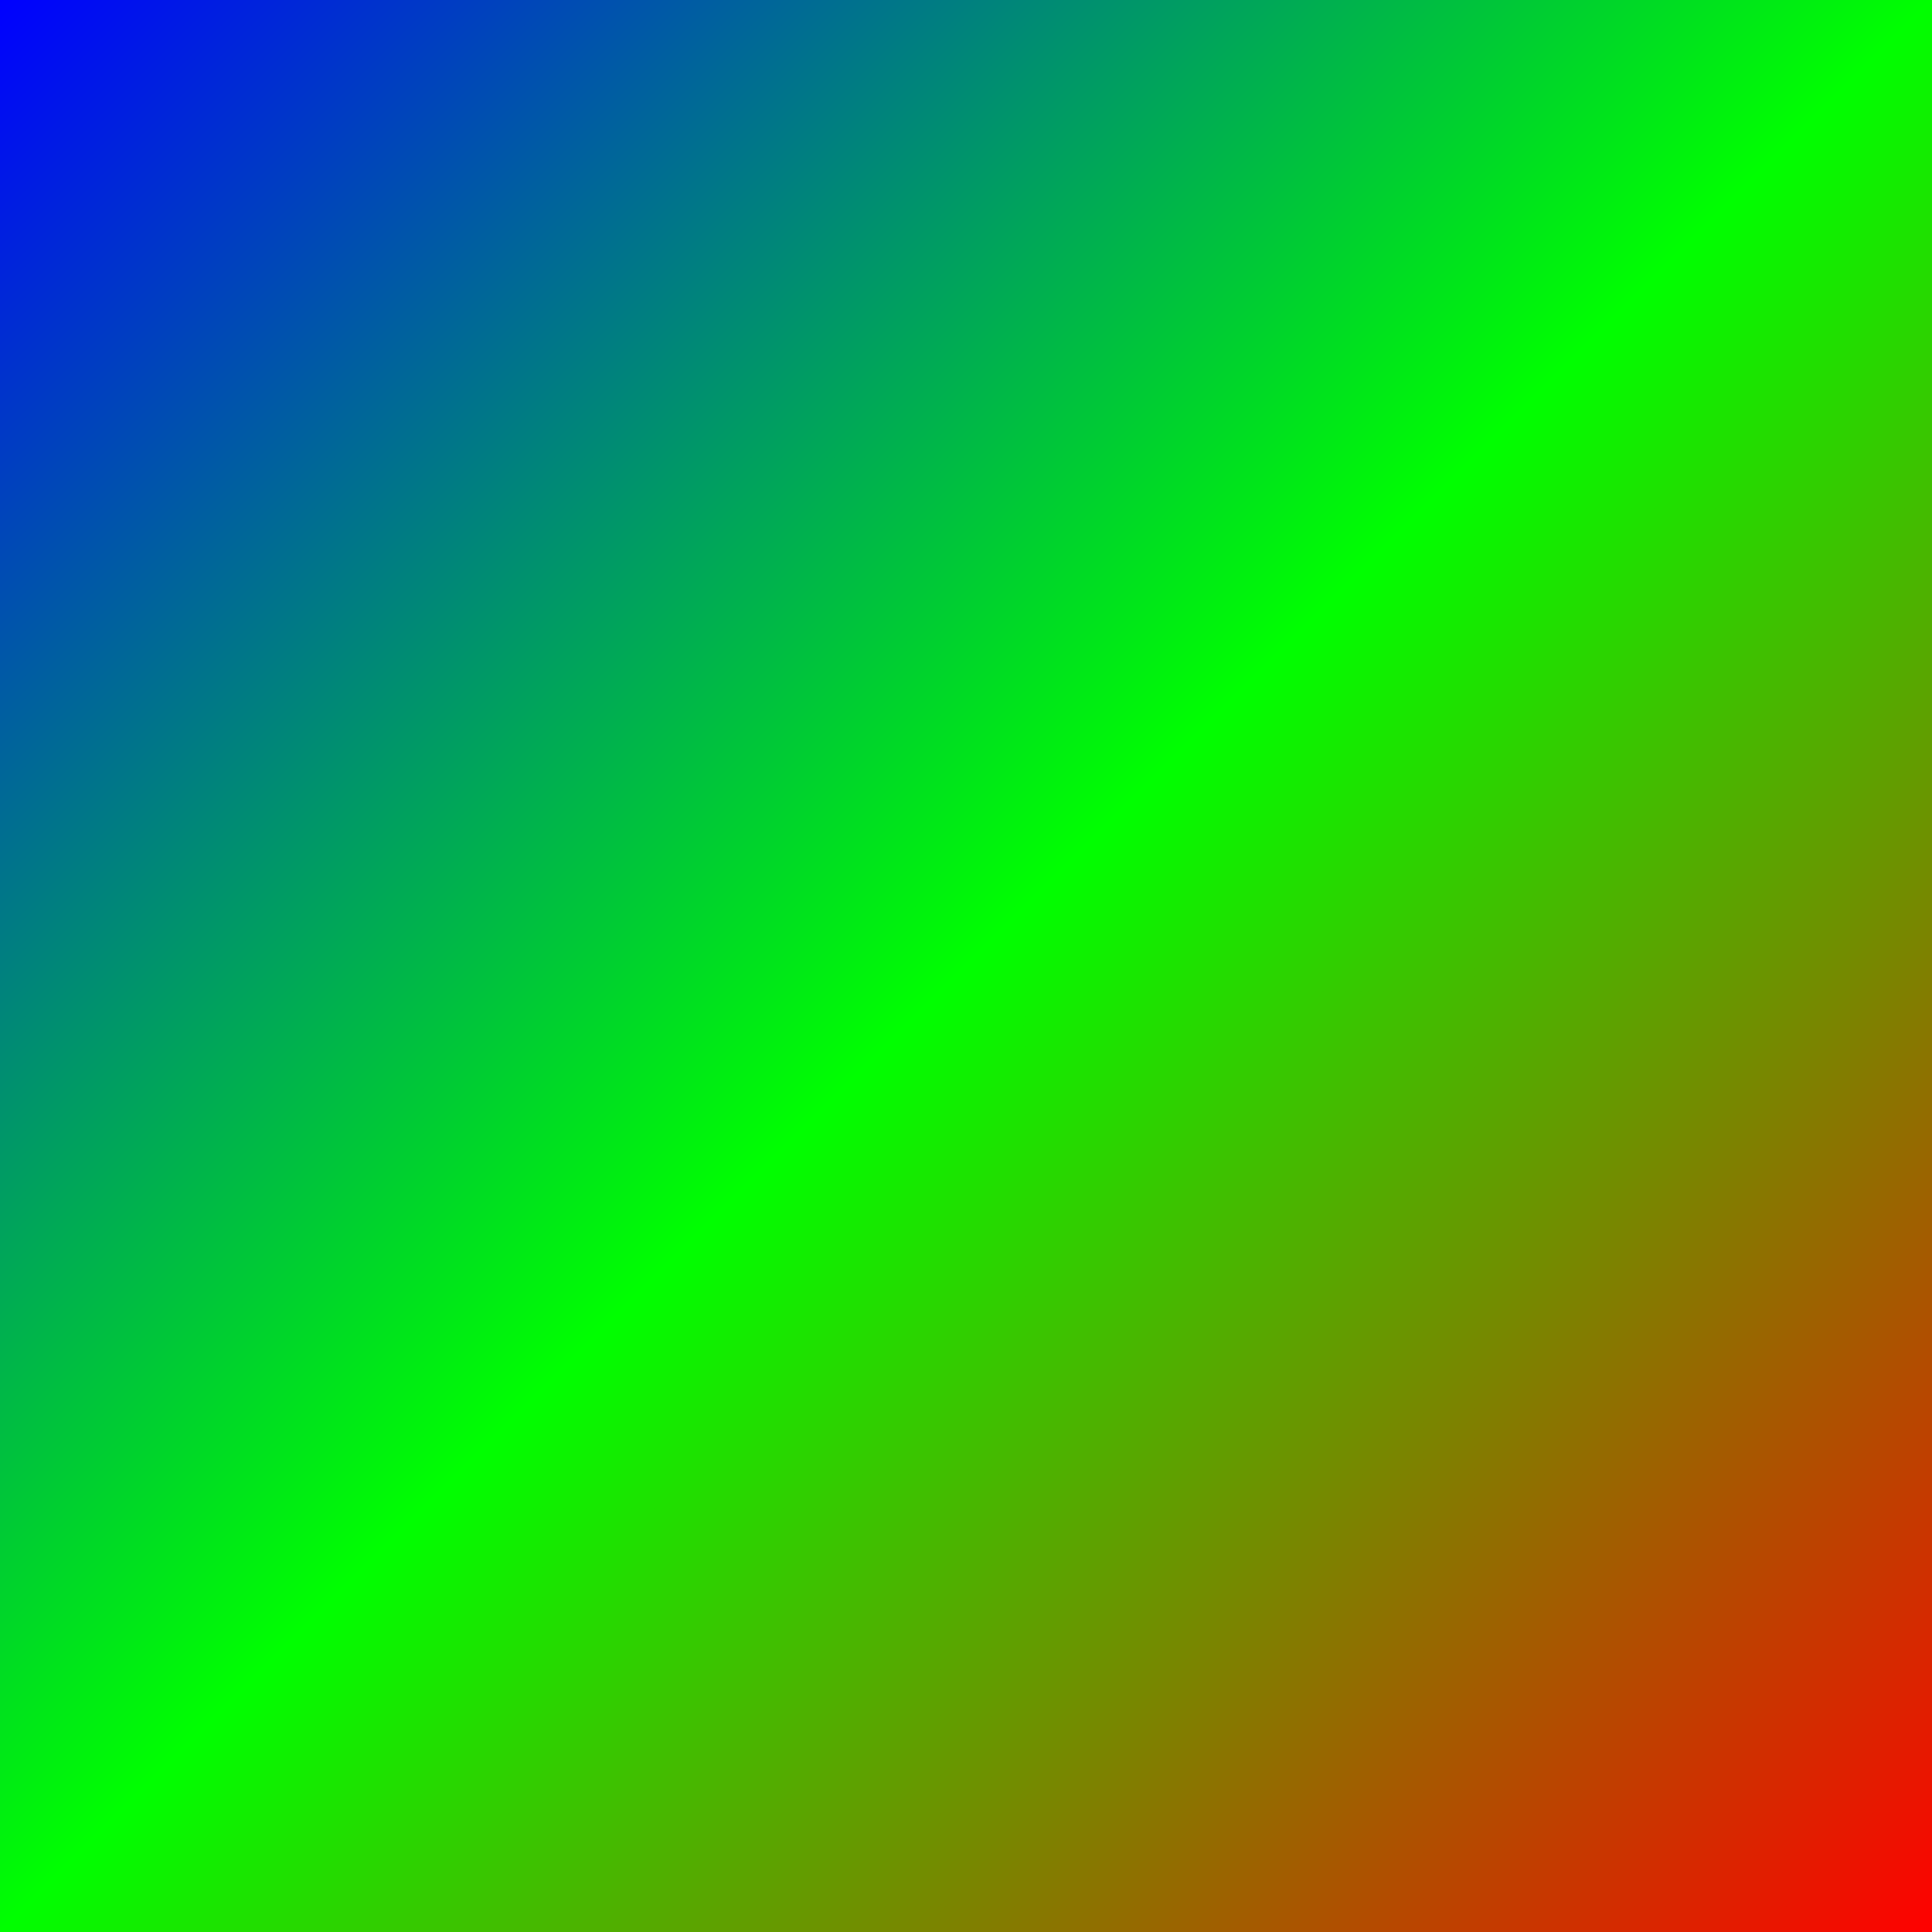 <?xml version="1.0" encoding="UTF-8" standalone="no"?>
<!-- Created with Inkscape (http://www.inkscape.org/) -->

<svg
    xmlns:dc="http://purl.org/dc/elements/1.1/"
    xmlns:cc="http://creativecommons.org/ns#"
    xmlns:rdf="http://www.w3.org/1999/02/22-rdf-syntax-ns#"
    xmlns:svg="http://www.w3.org/2000/svg"
    xmlns="http://www.w3.org/2000/svg"
    xmlns:xlink="http://www.w3.org/1999/xlink"
    xmlns:sodipodi="http://sodipodi.sourceforge.net/DTD/sodipodi-0.dtd"
    xmlns:inkscape="http://www.inkscape.org/namespaces/inkscape"
    width="50"
    height="50"
    viewBox="0 0 50 50"
    version="1.1"
    id="svg8"
    inkscape:version="0.92.3 (2405546, 2018-03-11)"
    sodipodi:docname="test03.svg"
    inkscape:export-filename="/home/tinman/Projects/Java/spgf/src/test/resources/test03.png"
    inkscape:export-xdpi="96"
    inkscape:export-ydpi="96">
    <defs
        id="defs2">
        <linearGradient
            id="linearGradient821"
            inkscape:collect="always">
            <stop
                id="stop825"
                offset="0"
                style="stop-color:#0000ff;stop-opacity:1" />
            <stop
                style="stop-color:#00ff00;stop-opacity:1"
                offset="0.5"
                id="stop830" />
            <stop
                id="stop827"
                offset="1"
                style="stop-color:#ff0000;stop-opacity:1" />
        </linearGradient>
        <linearGradient
            inkscape:collect="always"
            xlink:href="#linearGradient821"
            id="linearGradient823"
            x1="0"
            y1="283.771"
            x2="50"
            y2="333.771"
            gradientUnits="userSpaceOnUse" />
    </defs>
    <sodipodi:namedview
        id="base"
        pagecolor="#ffffff"
        bordercolor="#666666"
        borderopacity="1.0"
        inkscape:pageopacity="0.0"
        inkscape:pageshadow="2"
        inkscape:zoom="10.74"
        inkscape:cx="29.934823"
        inkscape:cy="25"
        inkscape:document-units="px"
        inkscape:current-layer="layer1"
        showgrid="false"
        units="px"
        inkscape:window-width="1366"
        inkscape:window-height="720"
        inkscape:window-x="0"
        inkscape:window-y="24"
        inkscape:window-maximized="1" />
    <g
        inkscape:label="Layer 1"
        inkscape:groupmode="layer"
        id="layer1"
        transform="translate(0,-283.771)">
        <rect
            style="fill:url(#linearGradient823);fill-opacity:1.0;stroke:none;stroke-width:49.955;stroke-linecap:round;stroke-linejoin:round;stroke-miterlimit:4;stroke-dasharray:none;stroke-opacity:1"
            id="rect815"
            width="50"
            height="50"
            x="0"
            y="283.771" />
    </g>
</svg>
